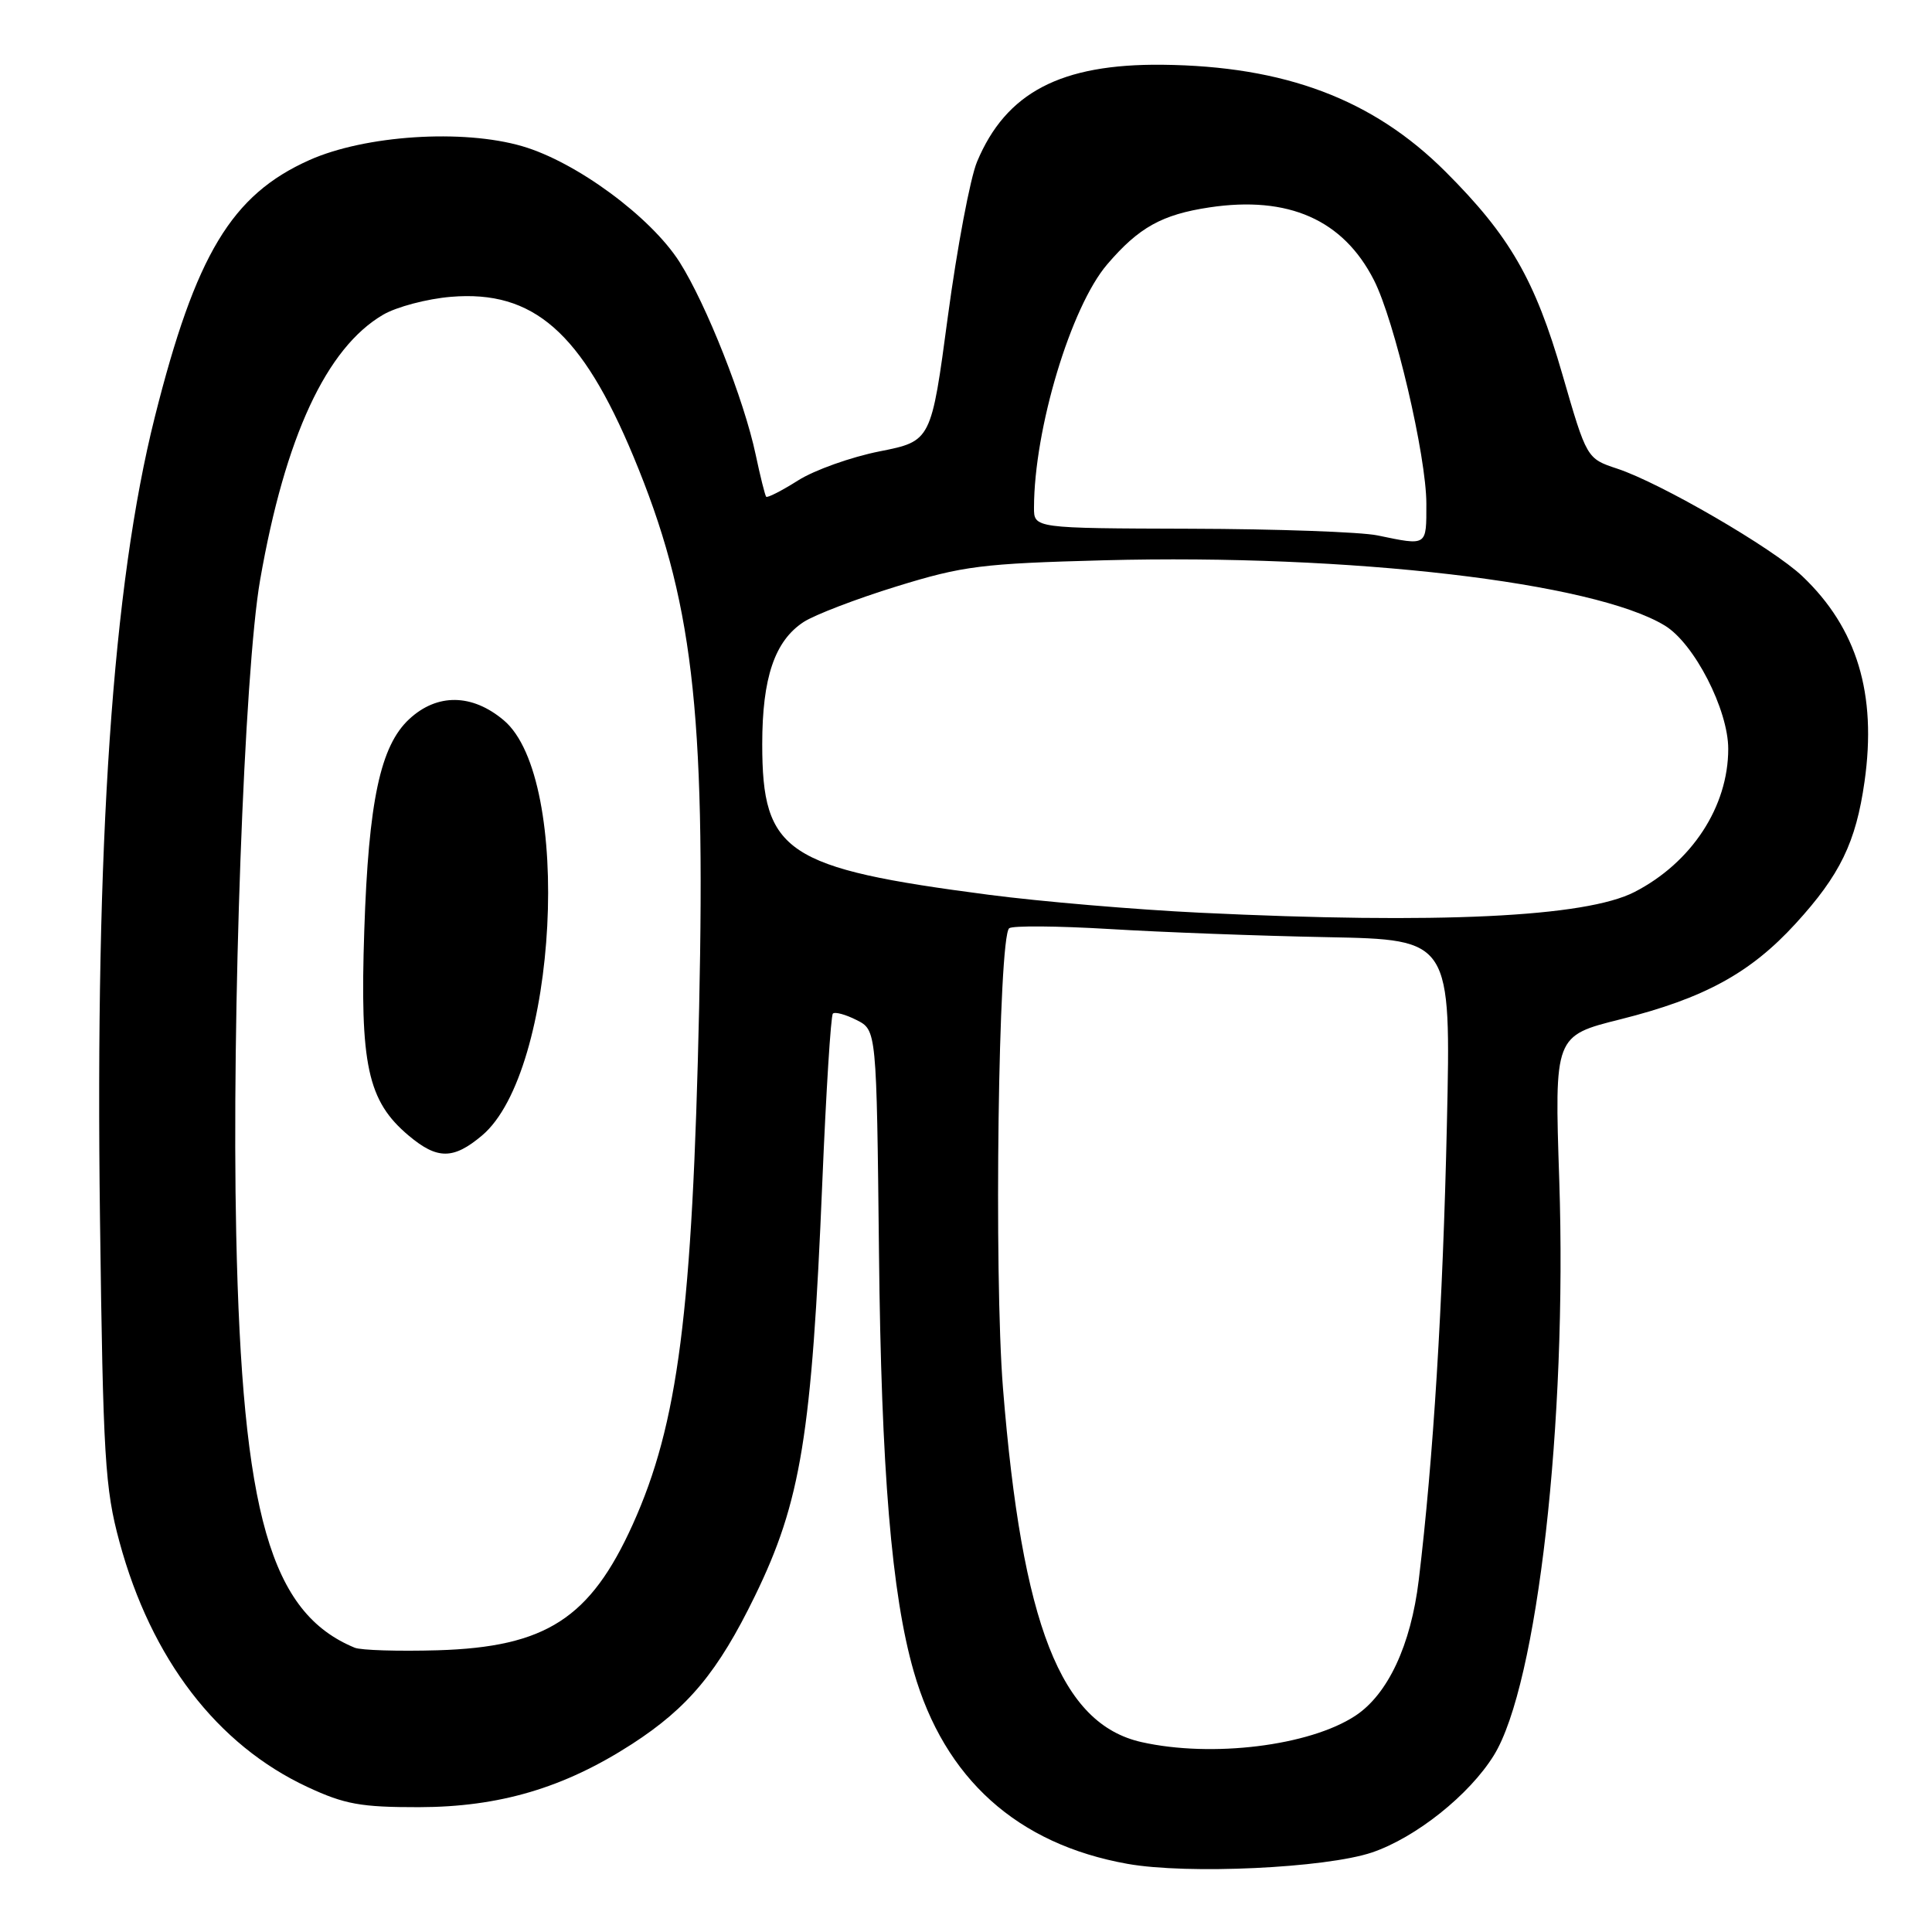 <?xml version="1.0" encoding="UTF-8" standalone="no"?>
<!DOCTYPE svg PUBLIC "-//W3C//DTD SVG 1.1//EN" "http://www.w3.org/Graphics/SVG/1.1/DTD/svg11.dtd" >
<svg xmlns="http://www.w3.org/2000/svg" xmlns:xlink="http://www.w3.org/1999/xlink" version="1.1" viewBox="0 0 256 256">
 <g >
 <path fill="currentColor"
d=" M 181.80 245.46 C 187.60 243.49 194.70 237.84 197.95 232.58 C 203.71 223.26 207.67 188.44 206.61 156.38 C 205.97 137.25 205.97 137.25 214.73 135.06 C 225.84 132.27 231.94 128.93 237.93 122.38 C 243.82 115.94 245.92 111.61 247.06 103.57 C 248.71 91.95 246.07 83.24 238.82 76.35 C 234.90 72.63 220.05 64.00 214.29 62.10 C 210.25 60.76 210.25 60.76 207.03 49.63 C 203.40 37.06 200.04 31.24 191.54 22.75 C 181.93 13.15 170.25 8.75 154.00 8.58 C 140.56 8.45 133.30 12.25 129.46 21.44 C 128.56 23.60 126.82 32.82 125.60 41.91 C 123.39 58.45 123.39 58.45 116.54 59.81 C 112.77 60.56 107.91 62.29 105.75 63.66 C 103.58 65.03 101.68 66.00 101.52 65.82 C 101.37 65.64 100.74 63.13 100.13 60.24 C 98.59 52.96 93.60 40.34 90.05 34.73 C 86.24 28.74 76.35 21.45 69.19 19.37 C 61.30 17.07 48.38 17.92 41.00 21.21 C 30.68 25.82 25.93 33.71 20.51 55.27 C 14.91 77.56 12.59 111.51 13.25 161.58 C 13.66 193.17 13.91 197.24 15.83 204.31 C 20.04 219.84 28.77 231.21 40.75 236.79 C 45.66 239.08 47.82 239.47 55.50 239.46 C 66.19 239.44 74.74 236.91 83.75 231.09 C 91.19 226.27 95.13 221.54 100.02 211.50 C 106.13 198.97 107.57 190.16 108.96 156.65 C 109.46 144.63 110.09 134.58 110.36 134.31 C 110.63 134.04 112.04 134.42 113.50 135.16 C 116.15 136.50 116.15 136.50 116.47 166.00 C 116.77 194.80 118.14 211.28 121.08 221.50 C 125.15 235.69 134.79 244.36 149.40 246.97 C 157.34 248.39 175.65 247.53 181.80 245.46 Z  M 151.27 230.84 C 140.56 228.44 135.42 215.32 132.90 183.94 C 131.69 168.82 132.29 124.21 133.72 123.00 C 134.15 122.64 140.12 122.69 147.00 123.10 C 153.88 123.52 166.87 124.01 175.89 124.18 C 192.27 124.50 192.27 124.50 191.72 149.00 C 191.19 172.87 189.92 193.38 187.99 209.38 C 186.95 218.00 183.89 224.53 179.57 227.36 C 173.50 231.34 160.59 232.93 151.27 230.84 Z  M 47.00 218.33 C 35.84 213.72 32.09 200.66 31.30 163.50 C 30.68 134.77 32.36 88.88 34.47 76.83 C 37.78 57.88 43.25 46.09 50.77 41.70 C 52.55 40.66 56.60 39.59 59.76 39.33 C 70.68 38.42 77.08 44.03 83.94 60.50 C 91.77 79.32 93.50 93.86 92.64 133.50 C 91.75 173.93 89.86 188.66 83.84 202.00 C 78.21 214.45 72.34 218.24 58.00 218.67 C 52.77 218.82 47.83 218.67 47.00 218.33 Z  M 63.87 150.46 C 73.90 142.02 75.93 103.17 66.75 95.44 C 62.56 91.91 57.93 91.85 54.23 95.28 C 50.40 98.83 48.84 106.13 48.27 123.26 C 47.67 141.10 48.70 145.89 54.15 150.47 C 57.94 153.66 60.07 153.66 63.87 150.46 Z  M 159.00 120.94 C 150.47 120.53 137.88 119.46 131.00 118.56 C 104.11 115.05 101.00 112.97 101.00 98.60 C 101.00 89.81 102.65 84.93 106.48 82.42 C 107.94 81.47 113.49 79.34 118.81 77.70 C 127.62 74.98 130.11 74.67 146.32 74.24 C 178.88 73.39 211.18 77.15 220.61 82.90 C 224.50 85.27 229.00 94.04 229.00 99.23 C 229.00 106.90 224.15 114.30 216.59 118.19 C 210.11 121.53 190.52 122.46 159.00 120.94 Z  M 182.50 70.94 C 180.30 70.49 169.16 70.09 157.75 70.06 C 137.00 70.00 137.00 70.00 137.01 67.25 C 137.03 56.82 141.90 40.65 146.71 35.03 C 150.90 30.13 153.96 28.43 160.26 27.48 C 170.73 25.91 177.98 29.12 182.05 37.11 C 184.79 42.47 189.00 60.43 189.00 66.75 C 189.00 72.43 189.17 72.32 182.50 70.94 Z "/>
</g>
</svg>